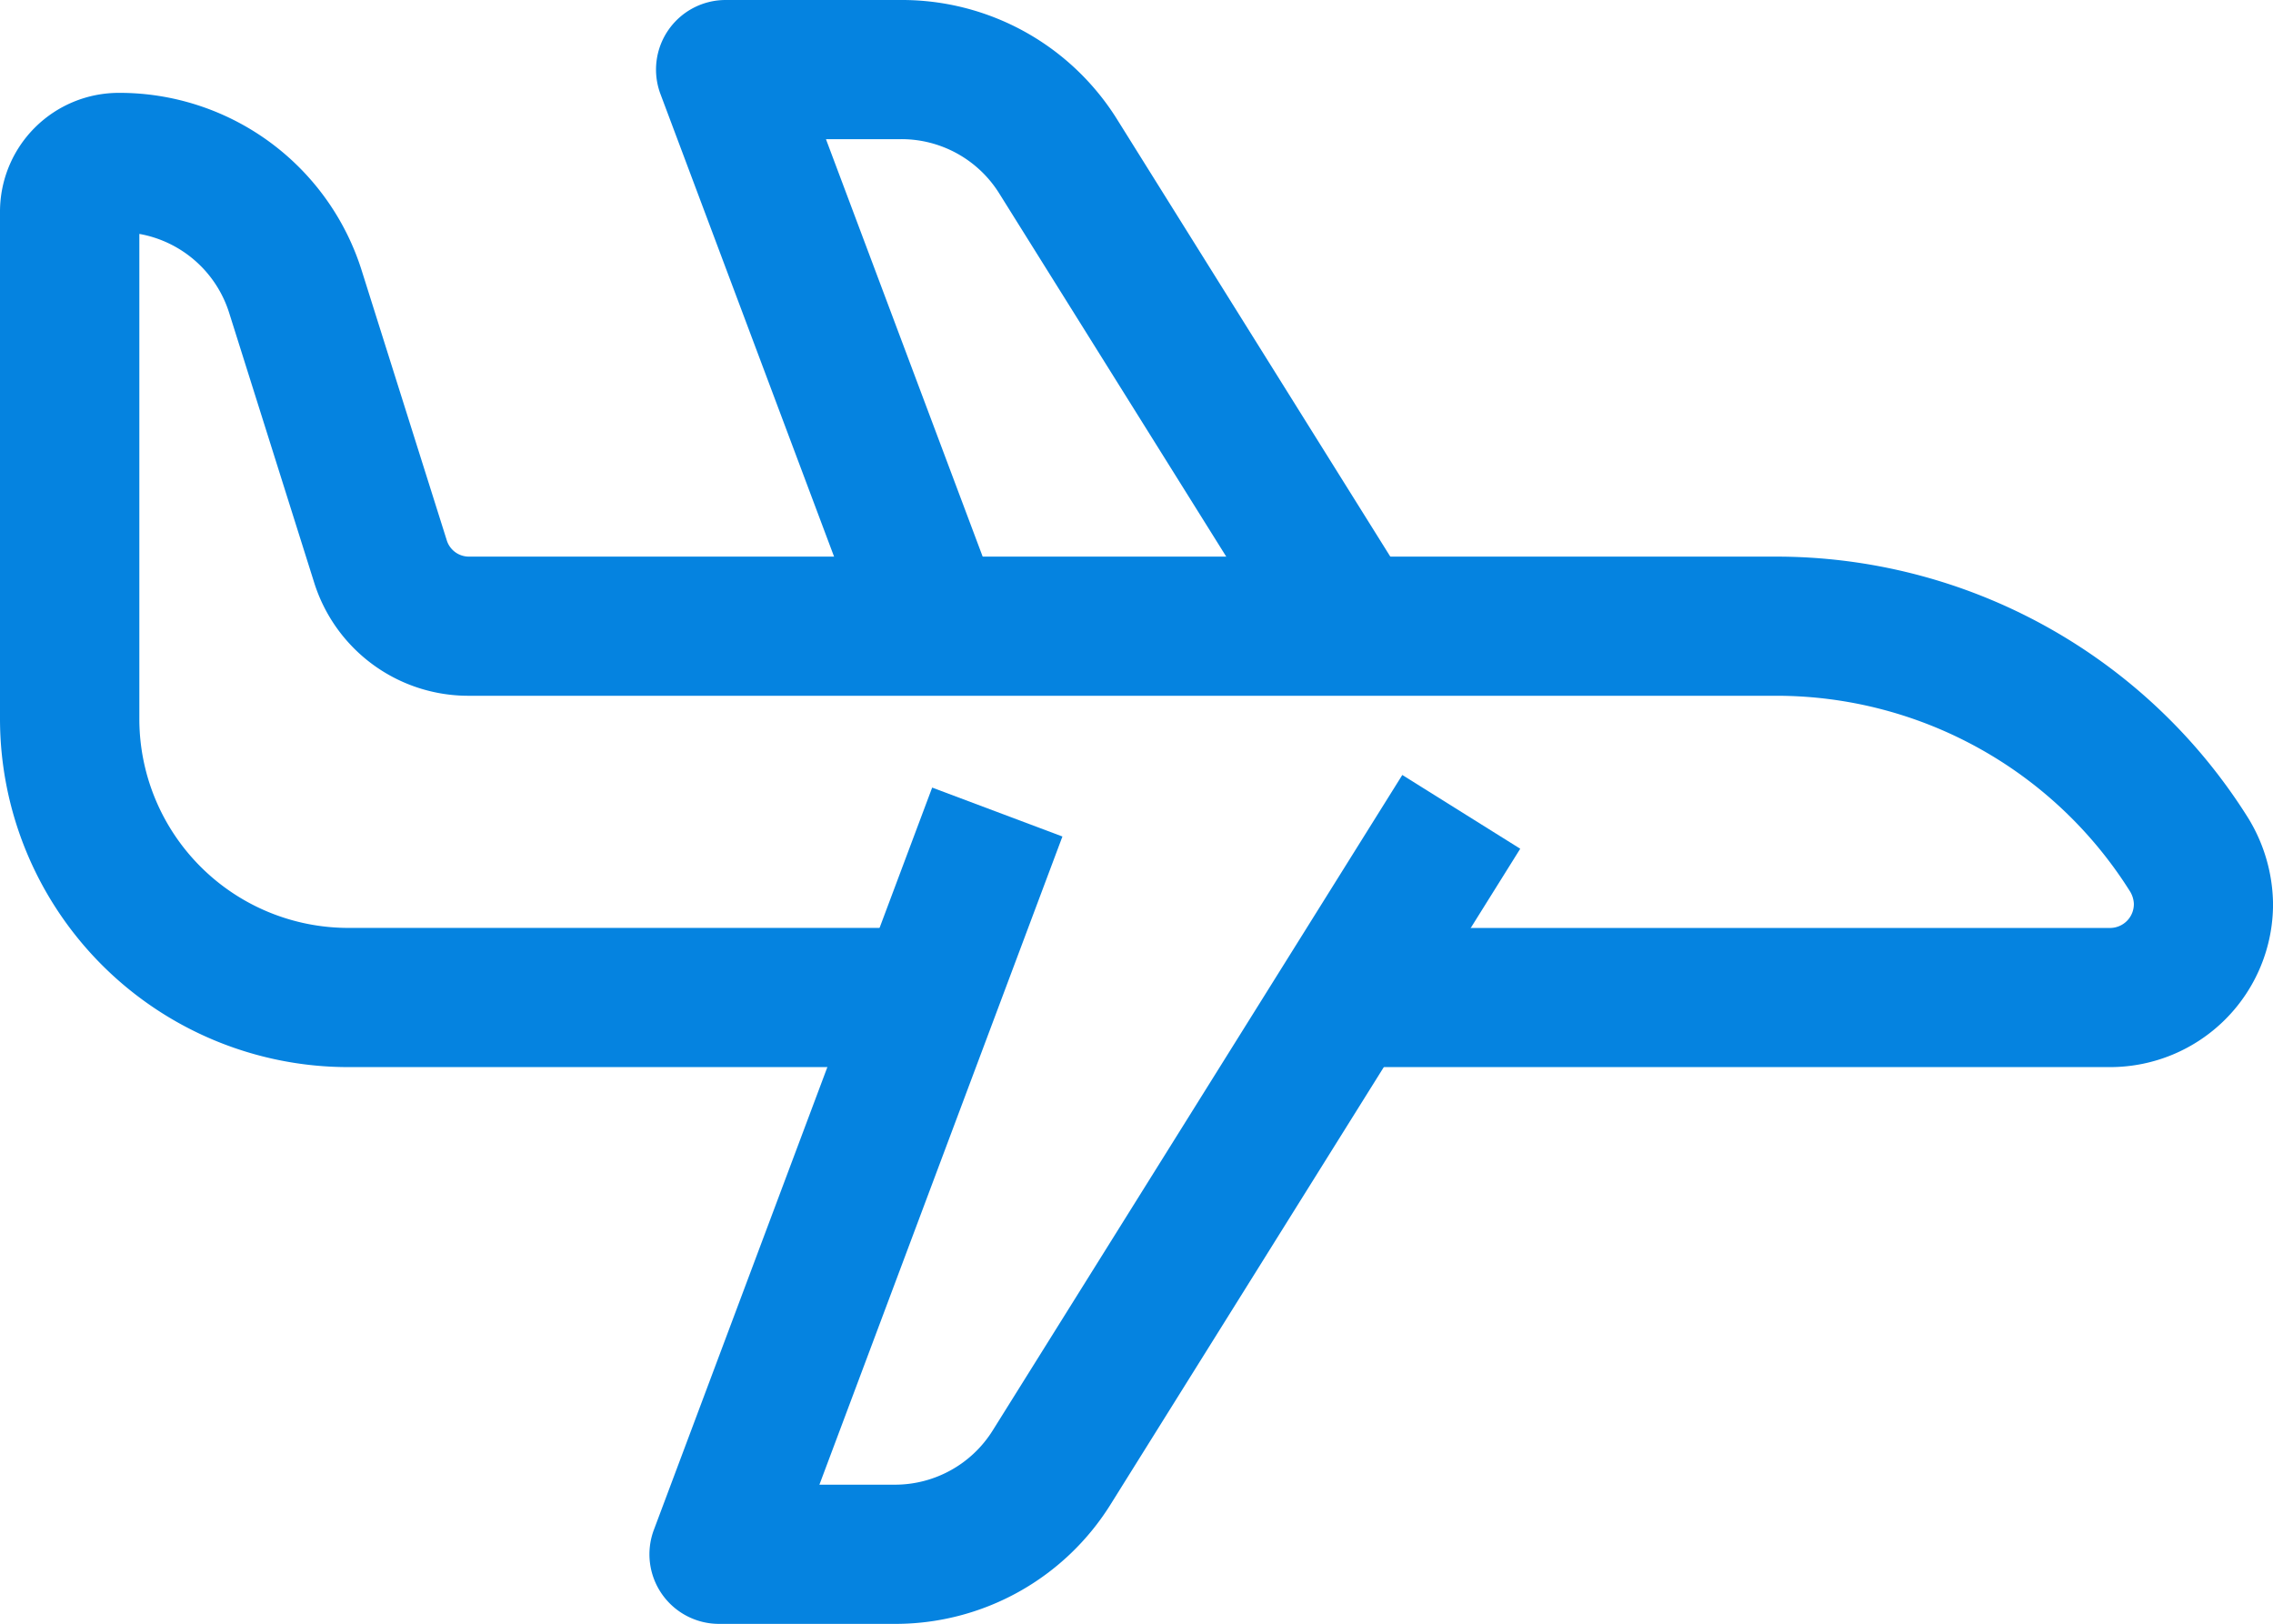 <svg xmlns="http://www.w3.org/2000/svg" width="56.278" height="40.201" viewBox="0 0 56.278 40.201">
  <g id="airplane-flying" transform="translate(0 -0.052)">
    <path id="Path_170" data-name="Path 170" d="M58.009,34.869H39.058V31.424H58.009a.591.591,0,0,0,.574-.6.644.644,0,0,0-.106-.322,10.342,10.342,0,0,0-8.784-4.826H17.359a4,4,0,0,1-3.834-2.814l-2.1-6.662A2.857,2.857,0,0,0,9.2,14.242V26.255a5.175,5.175,0,0,0,5.168,5.168H28.721v3.446H14.364A8.625,8.625,0,0,1,5.75,26.255V13.688A2.942,2.942,0,0,1,8.688,10.75a6.285,6.285,0,0,1,6.025,4.422l2.1,6.659a.574.574,0,0,0,.549.4H49.693A13.791,13.791,0,0,1,61.42,28.713a4.15,4.15,0,0,1,.609,2.113A4.035,4.035,0,0,1,58.009,34.869Z" transform="translate(-5.75 -8.399)" fill="#0583e0"/>
    <path id="Path_171" data-name="Path 171" d="M18.818,39.116H14.472a1.723,1.723,0,0,1-1.613-2.327l6.891-18.377,3.225,1.211L16.958,35.67h1.861a2.855,2.855,0,0,0,2.435-1.351L31.39,18.1l2.92,1.826L24.175,36.146A6.28,6.28,0,0,1,18.818,39.116Z" transform="translate(3.33 1.138)" fill="#0583e0"/>
    <path id="Path_172" data-name="Path 172" d="M28.518,26.169,21.252,14.545a2.855,2.855,0,0,0-2.435-1.351H16.957l4.3,11.453-3.225,1.211L12.859,12.076a1.723,1.723,0,0,1,1.613-2.327h4.346a6.277,6.277,0,0,1,5.357,2.97l7.263,11.623Z" transform="translate(3.493 -9.697)" fill="#0583e0"/>
  </g>
</svg>
